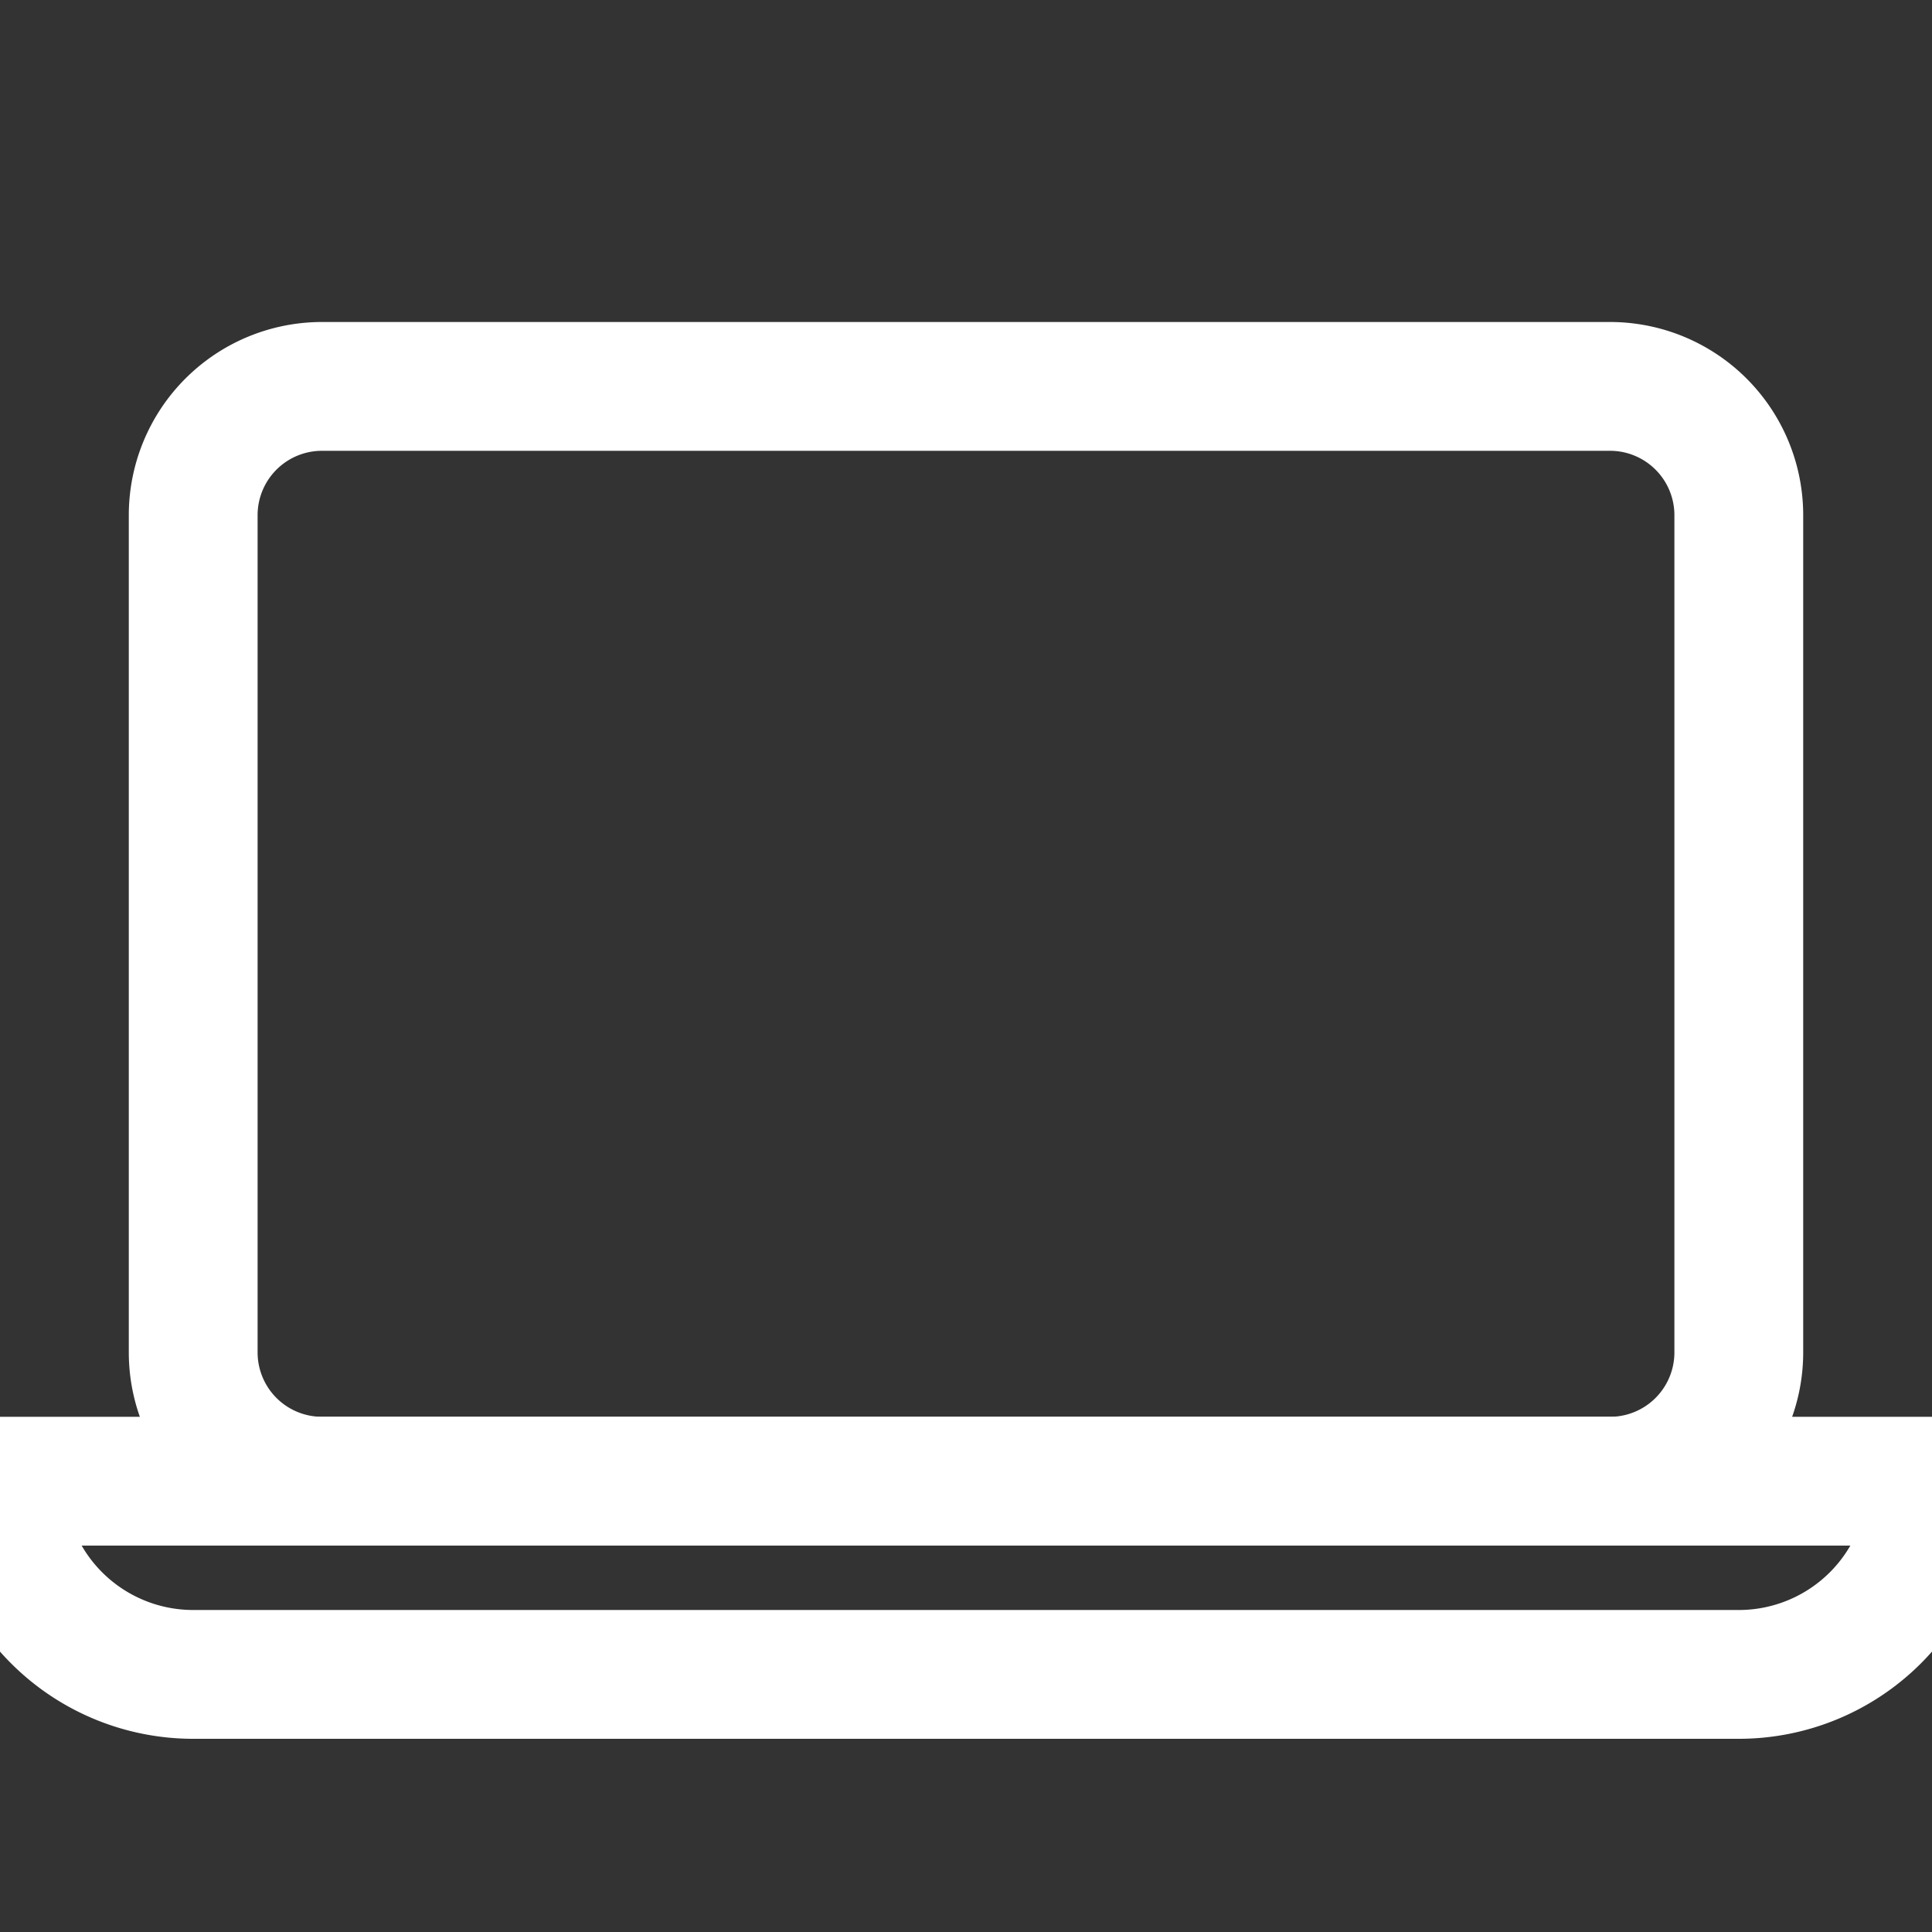 <svg viewBox="0 0 30 30" xmlns="http://www.w3.org/2000/svg">
  <rect x="0" y="0" width="30" height="30" fill="#333333" stroke="none"/>
  <g fill="none" stroke="#fff" stroke-width="2">
    <path d="M25 23H5a2 2 0 0 1-2-2V8a2 2 0 0 1 2-2h20a2 2 0 0 1 2 2v13a2 2 0 0 1-2 2z"/>
    <path d="M27 26H3a3 3 0 0 1-3-3h30a3 3 0 0 1-3 3z"/>
  </g>
</svg>